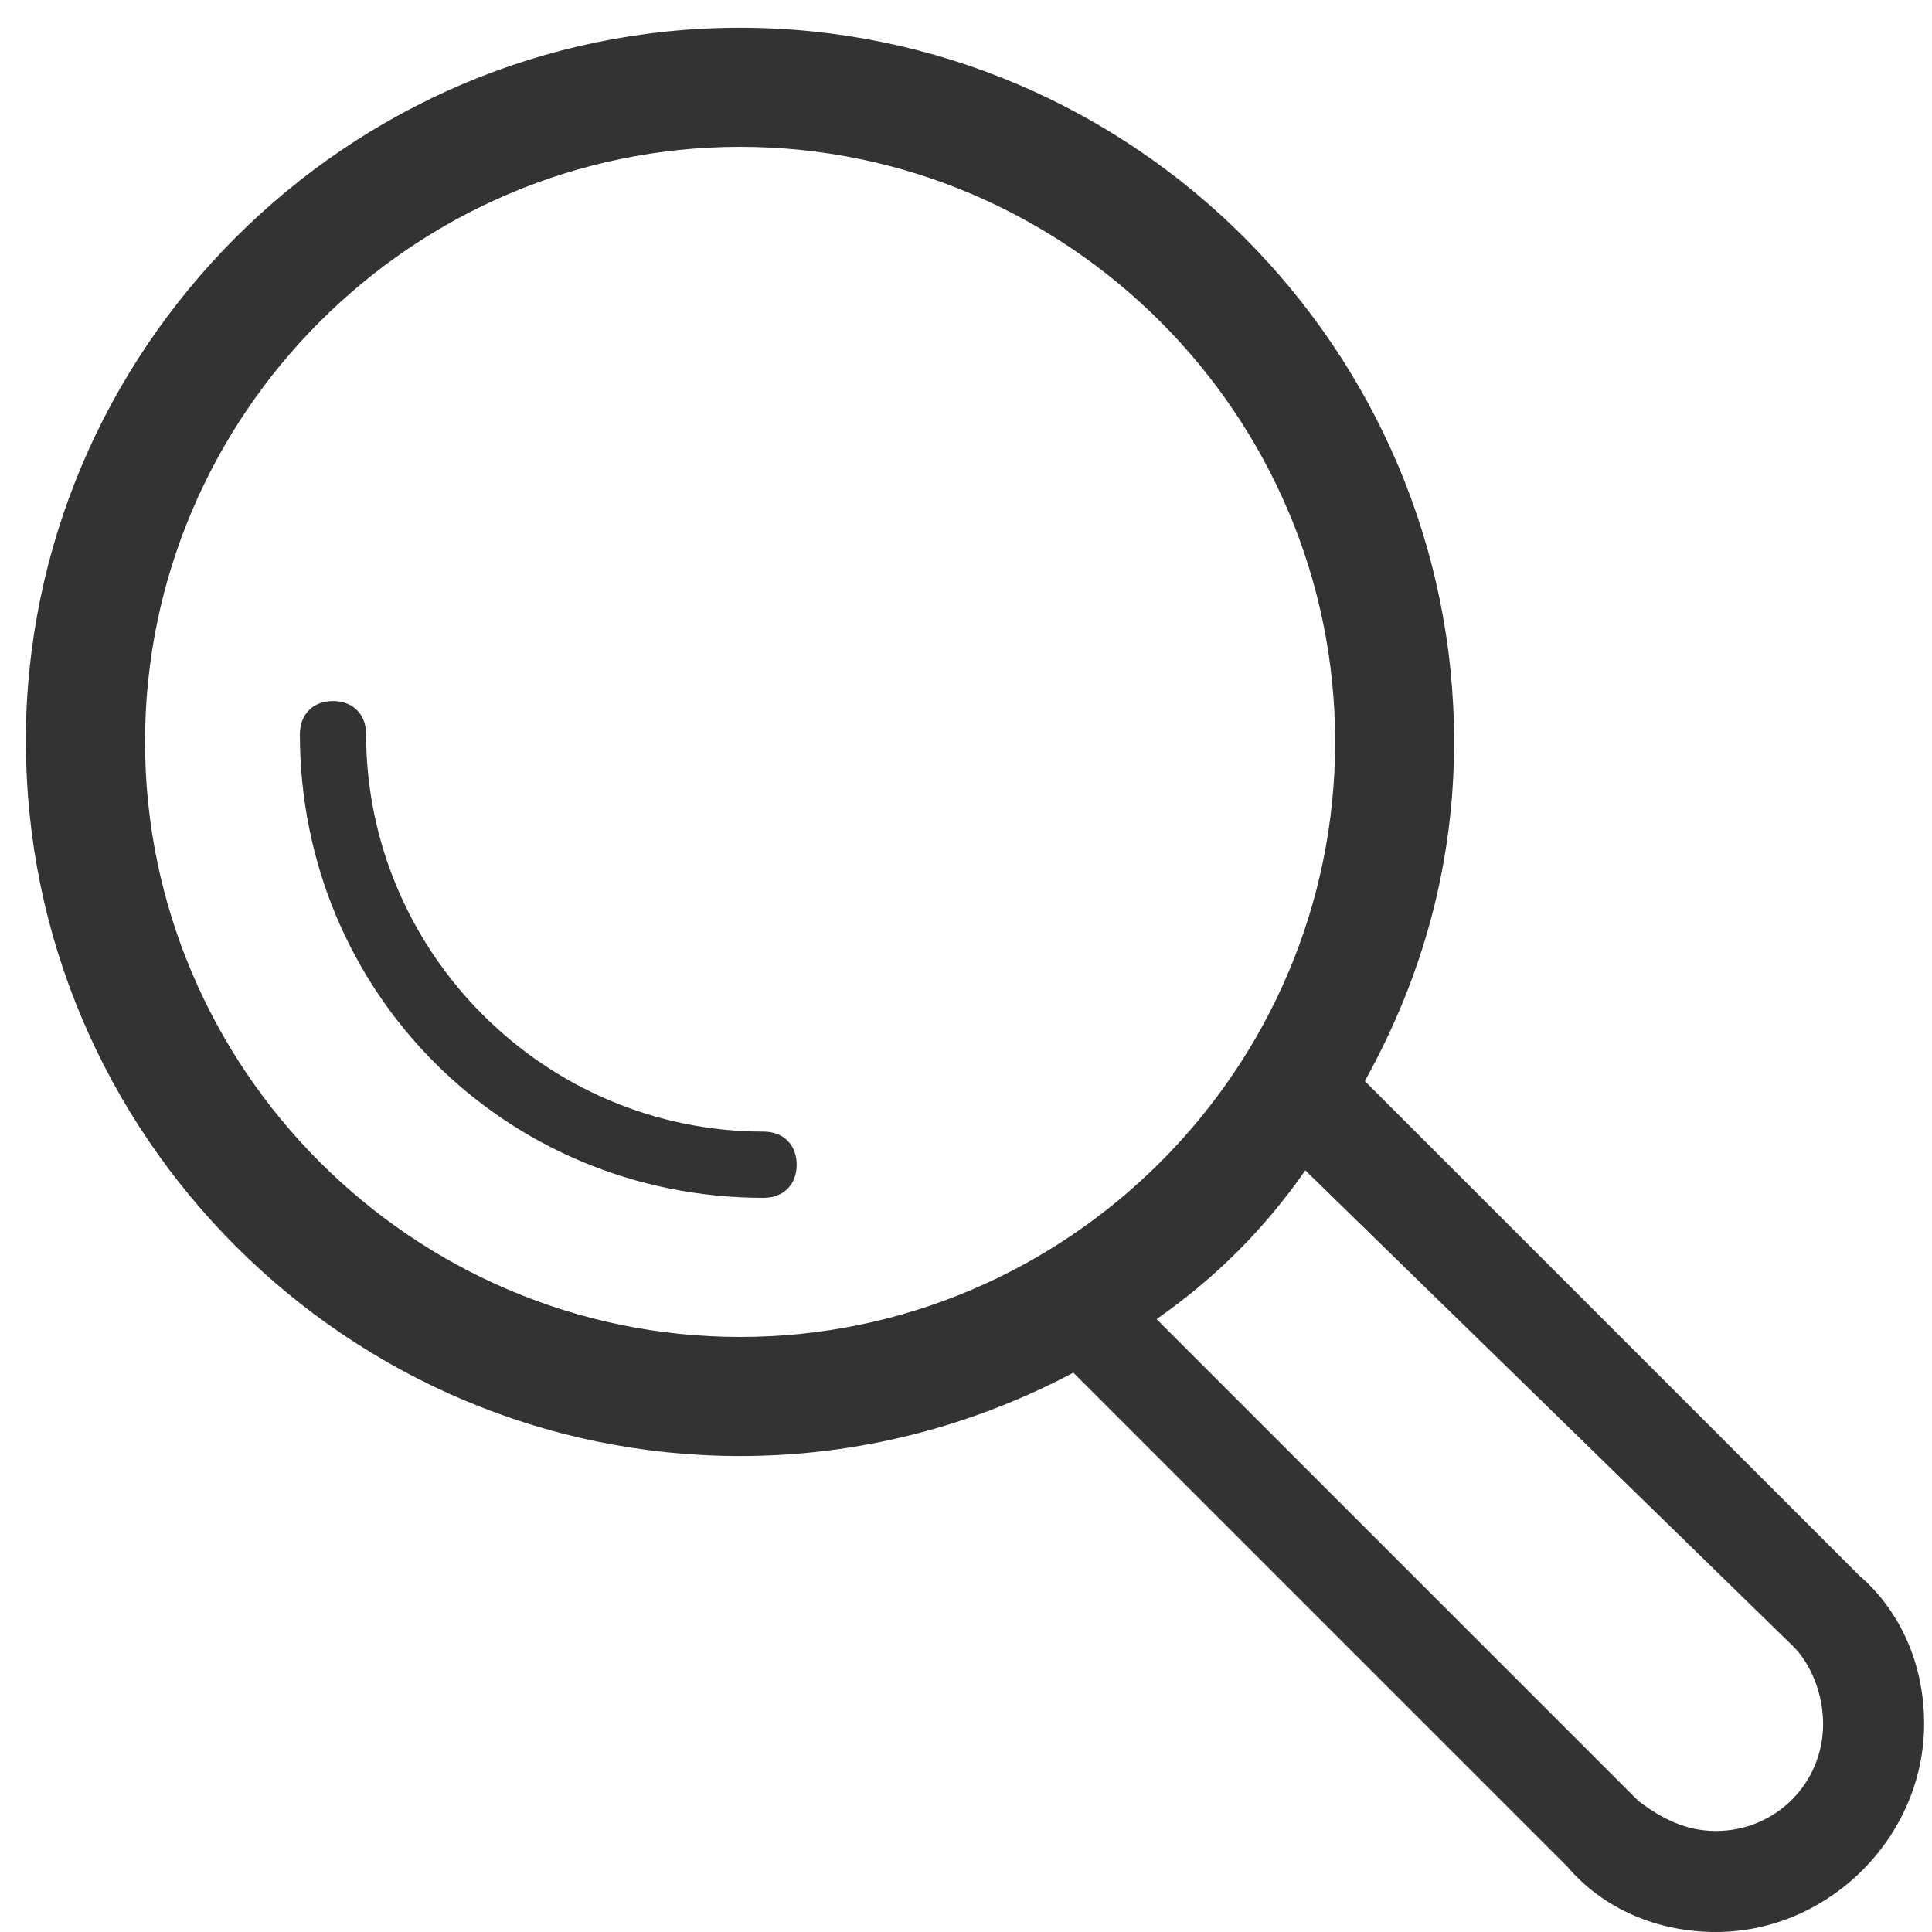 <?xml version="1.0" encoding="UTF-8" standalone="no"?>
<!-- Generator: Adobe Illustrator 19.1.1, SVG Export Plug-In . SVG Version: 6.00 Build 0)  -->

<svg
   xmlns:svg="http://www.w3.org/2000/svg"
   xmlns="http://www.w3.org/2000/svg"
   xmlns:inkscape="http://www.inkscape.org/namespaces/inkscape"
   version="1.1"
   id="Layer_1"
   x="0px"
   y="0px"
   viewBox="4 -4 14 14"
   inkscape:version="0.91 r13725"
   width="14"
   height="14"><style
     type="text/css"
     id="style3337">
	.st0{fill:#333333;}
</style><g
     id="search_1_"
     transform="translate(0,-18)"><path
       class="st0"
       d="m 4.188,19.376 c 0,2.846 2.329,5.175 5.175,5.175 0.862,0 1.682,-0.216 2.415,-0.604 l 3.579,3.579 0,0 C 15.615,27.828 16.003,28 16.434,28 c 0.819,0 1.509,-0.69 1.509,-1.509 0,-0.431 -0.172,-0.819 -0.474,-1.078 l 0,0 -3.579,-3.579 c 0.431,-0.776 0.647,-1.596 0.647,-2.458 0,-2.846 -2.329,-5.175 -5.175,-5.175 -2.846,0 -5.175,2.329 -5.175,5.175 z m 12.807,6.555 c 0.129,0.129 0.216,0.345 0.216,0.561 0,0.431 -0.345,0.776 -0.776,0.776 -0.216,0 -0.388,-0.086 -0.561,-0.216 l 0,0 -3.493,-3.493 c 0.431,-0.302 0.776,-0.647 1.078,-1.078 l 3.536,3.45 z M 13.675,19.376 c 0,2.372 -1.941,4.312 -4.312,4.312 -2.372,0 -4.312,-1.941 -4.312,-4.312 0,-2.372 1.941,-4.312 4.312,-4.312 2.372,0 4.312,1.941 4.312,4.312 z"
       id="path3340"
       inkscape:connector-curvature="0"
       style="fill:#333333" /><path
       class="st0"
       d="m 6.173,19.32 c 0,1.872 1.488,3.36 3.36,3.36 0.144,0 0.24,-0.096 0.24,-0.24 0,-0.144 -0.096,-0.24 -0.24,-0.24 -1.584,0 -2.88,-1.296 -2.88,-2.88 0,-0.144 -0.096,-0.24 -0.24,-0.24 -0.144,0 -0.24,0.096 -0.24,0.24 z"
       id="path3342"
       inkscape:connector-curvature="0"
       style="fill:#333333" /></g></svg>